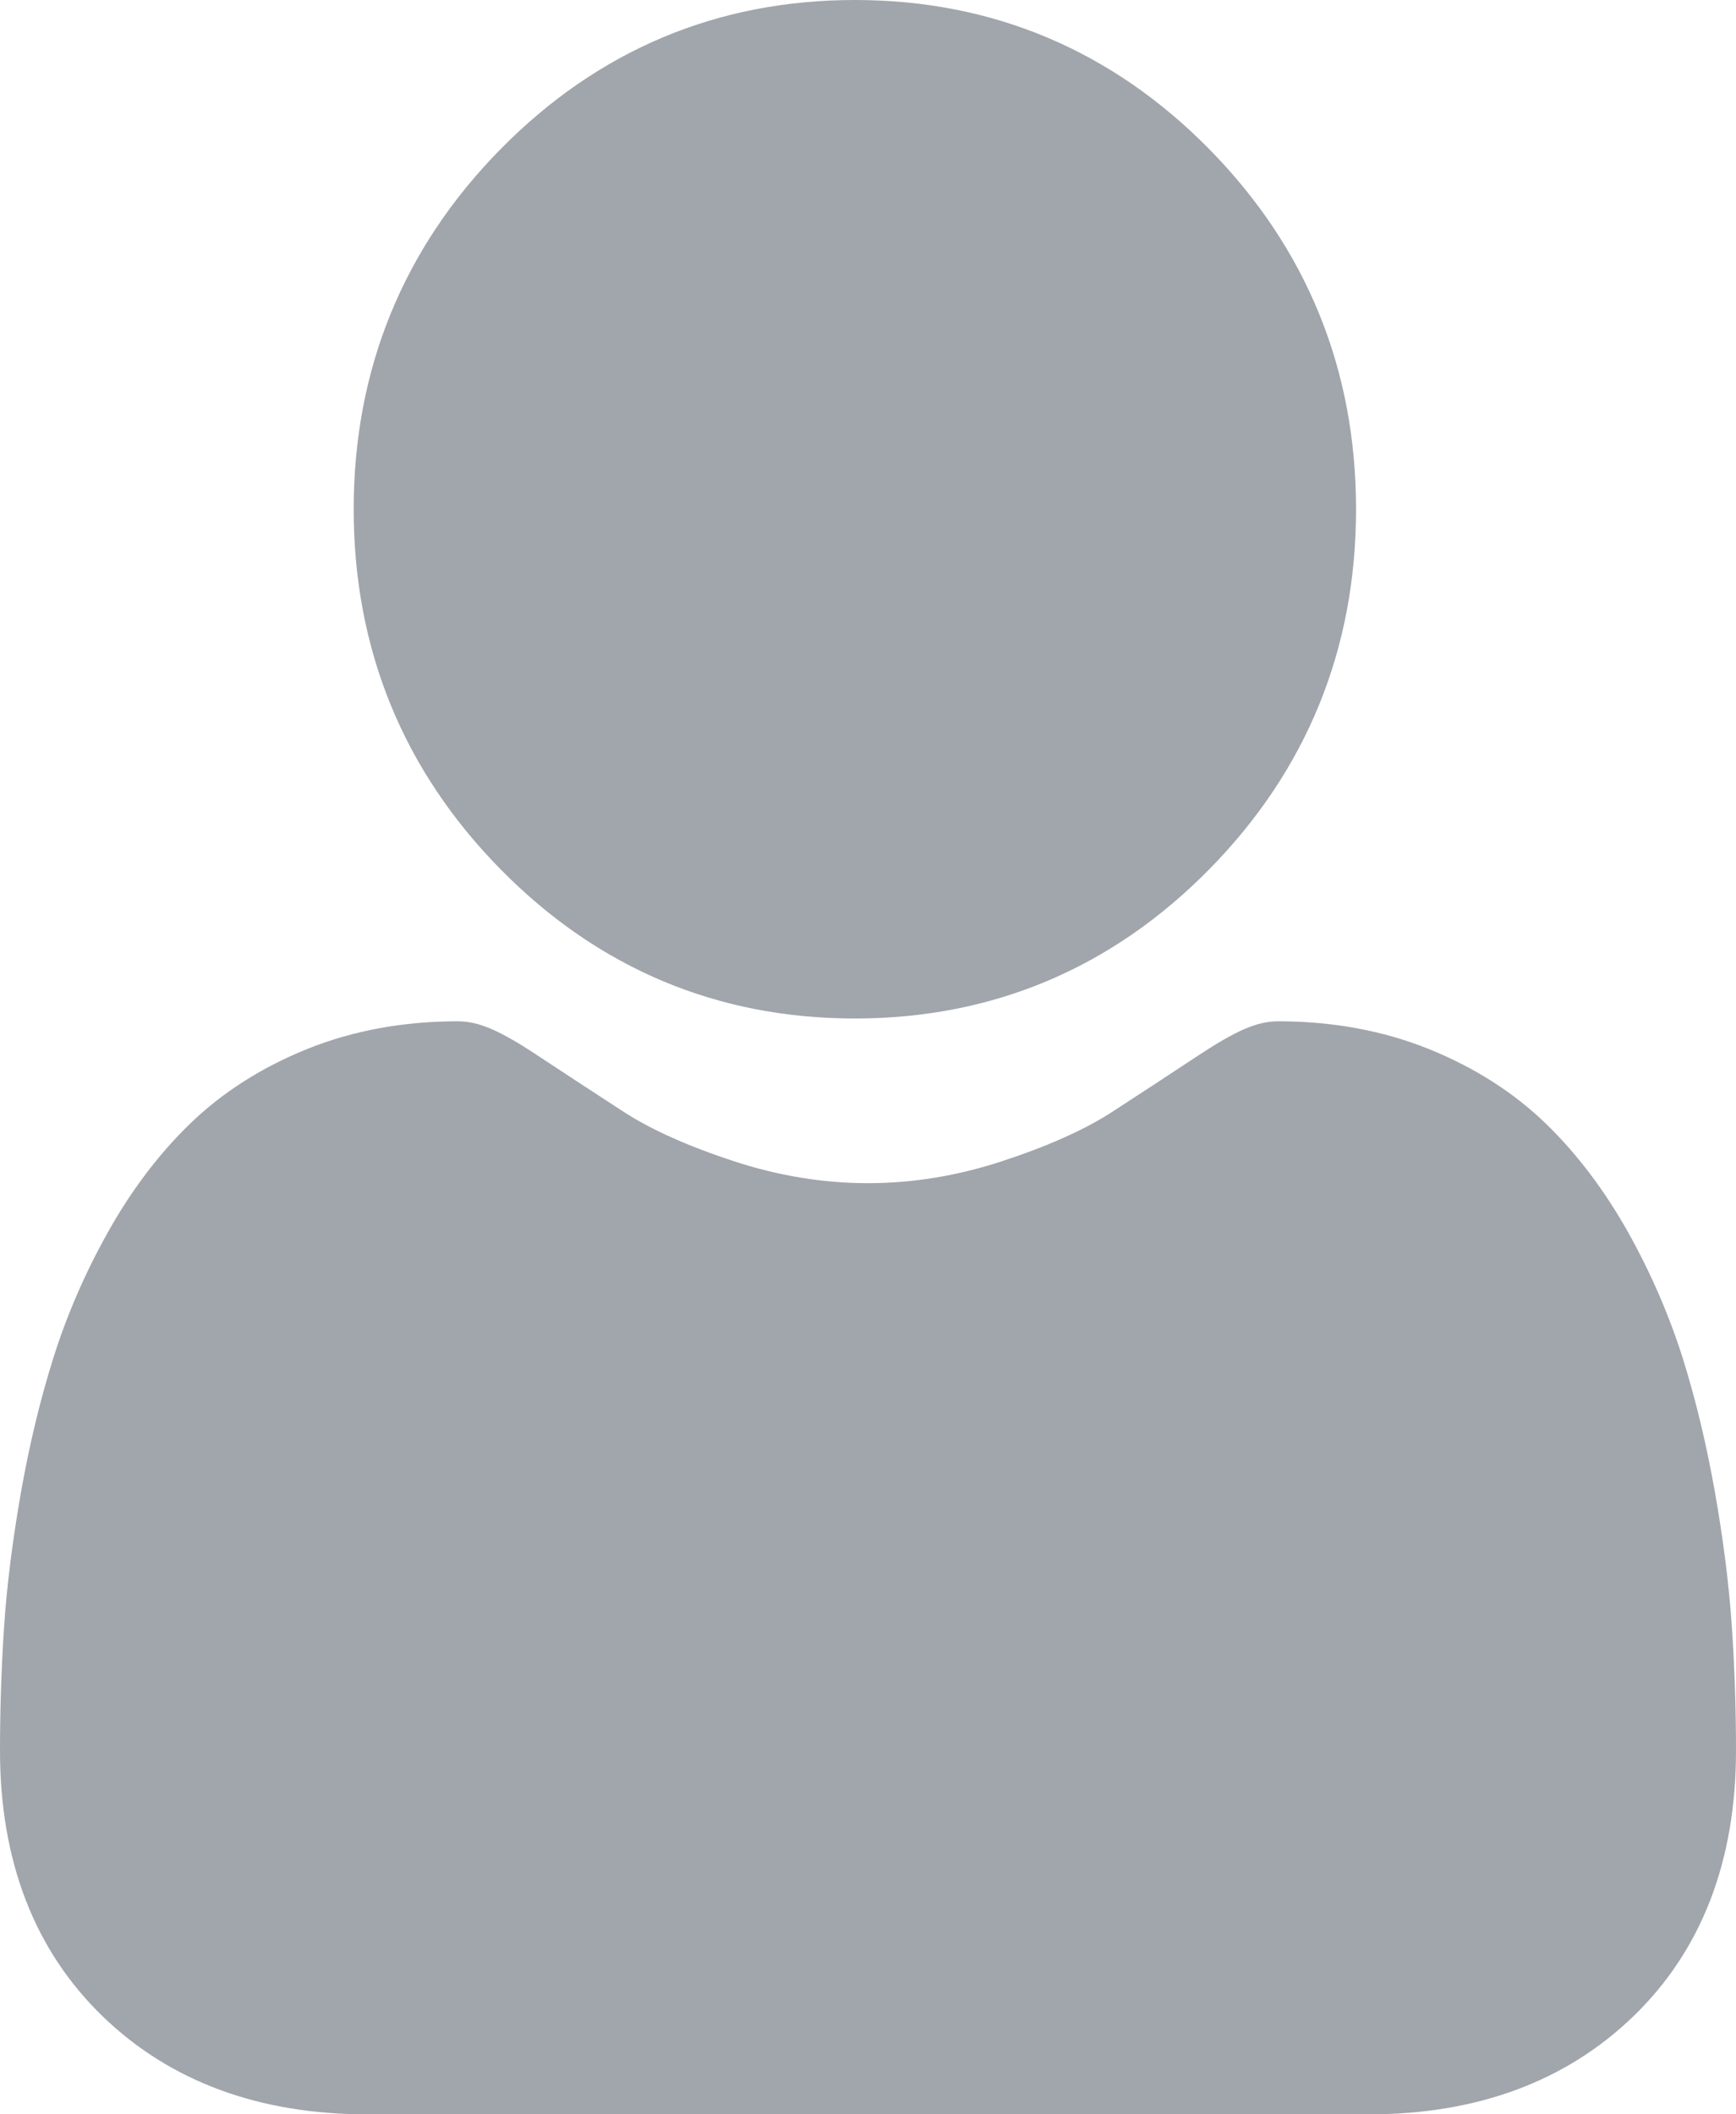 <svg width="23" height="28" viewBox="0 0 23 28" fill="none" xmlns="http://www.w3.org/2000/svg">
<path d="M11.326 13.488C13.15 13.488 14.73 12.823 16.021 11.512C17.312 10.201 17.966 8.597 17.966 6.744C17.966 4.891 17.312 3.287 16.021 1.975C14.73 0.665 13.15 0 11.326 0C9.501 0 7.922 0.665 6.631 1.976C5.341 3.287 4.686 4.891 4.686 6.744C4.686 8.597 5.341 10.201 6.632 11.512C7.923 12.823 9.502 13.488 11.326 13.488Z" fill="#A1A5AC"/>
<path d="M22.944 21.53C22.907 20.985 22.832 20.39 22.721 19.761C22.609 19.128 22.465 18.529 22.293 17.982C22.114 17.417 21.872 16.859 21.573 16.323C21.262 15.768 20.896 15.284 20.487 14.886C20.058 14.47 19.534 14.135 18.927 13.891C18.323 13.648 17.653 13.525 16.936 13.525C16.655 13.525 16.383 13.643 15.857 13.99C15.534 14.204 15.155 14.452 14.733 14.726C14.372 14.96 13.883 15.179 13.278 15.377C12.689 15.571 12.09 15.669 11.499 15.669C10.909 15.669 10.31 15.571 9.72 15.377C9.116 15.179 8.627 14.96 8.266 14.726C7.848 14.455 7.47 14.207 7.141 13.99C6.616 13.642 6.344 13.525 6.062 13.525C5.346 13.525 4.676 13.648 4.072 13.891C3.466 14.135 2.941 14.47 2.512 14.887C2.102 15.285 1.737 15.768 1.427 16.323C1.127 16.859 0.885 17.417 0.707 17.983C0.534 18.53 0.39 19.128 0.278 19.761C0.168 20.389 0.092 20.984 0.055 21.531C0.019 22.067 0 22.623 0 23.184C0 24.646 0.457 25.829 1.36 26.702C2.25 27.563 3.429 28 4.863 28H18.137C19.571 28 20.749 27.563 21.64 26.702C22.543 25.83 23 24.647 23 23.184C23 22.62 22.981 22.064 22.944 21.53Z" fill="#A1A5AC"/>
</svg>

